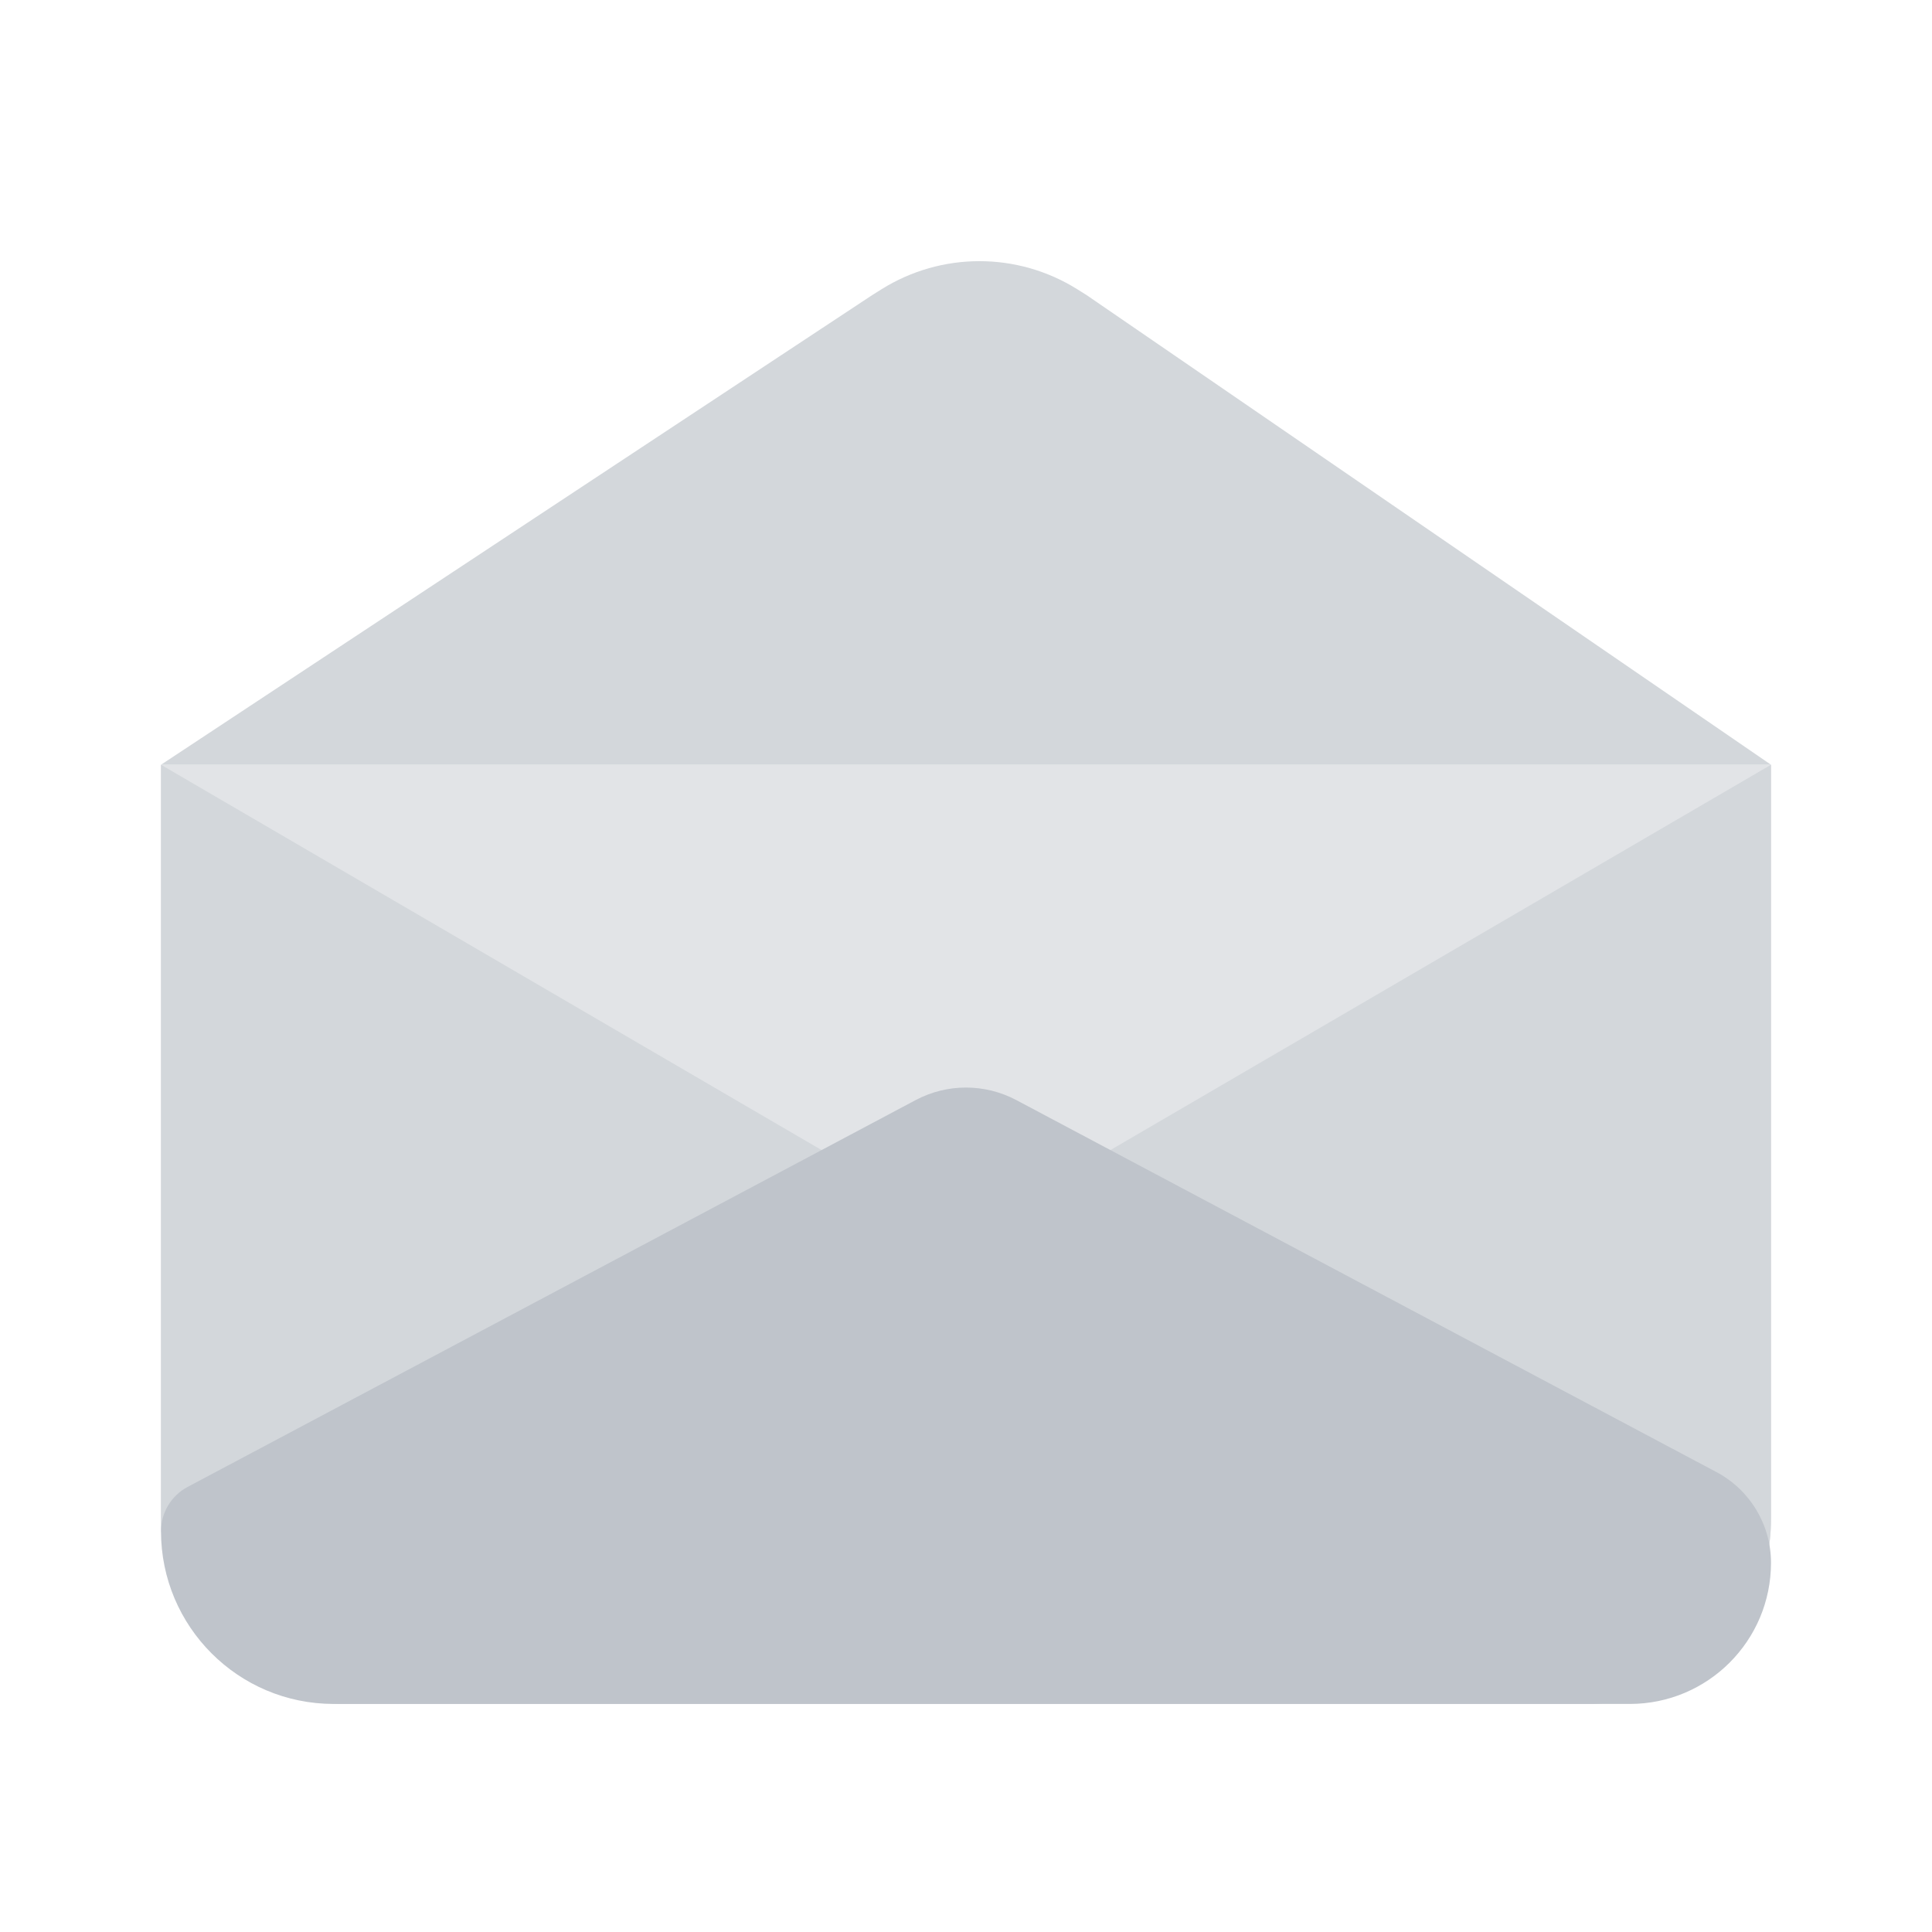 <svg width="24" height="24" viewBox="0 0 24 24" fill="none" xmlns="http://www.w3.org/2000/svg">
<path d="M2 9.5H22V18.873C22 20.14 20.973 21.167 19.707 21.167H4.293C3.027 21.167 2 20.14 2 18.873V9.5Z" fill="#E2E4E7"/>
<path d="M22 9.5L2 9.5L10.833 3.667L10.951 3.593C11.695 3.128 12.639 3.128 13.382 3.593L13.5 3.667L22 9.5Z" fill="#D3D7DB"/>
<path d="M22 9.5L12 15.333V21.167H19.707C20.973 21.167 22 20.14 22 18.873V9.5Z" fill="#D3D7DB"/>
<path d="M2 9.5L12 15.333V21.167H4.293C3.027 21.167 2 20.14 2 18.873V9.5Z" fill="#D3D7DB"/>
<path d="M2 19.022C2 18.791 2.127 18.579 2.331 18.471L11.374 13.666C11.765 13.458 12.234 13.458 12.626 13.666L21.323 18.287C21.74 18.509 22 18.942 22 19.413C22 20.382 21.215 21.167 20.246 21.167H4.145C2.96 21.167 2 20.206 2 19.022Z" fill="#BFC4CB"/>
</svg>
